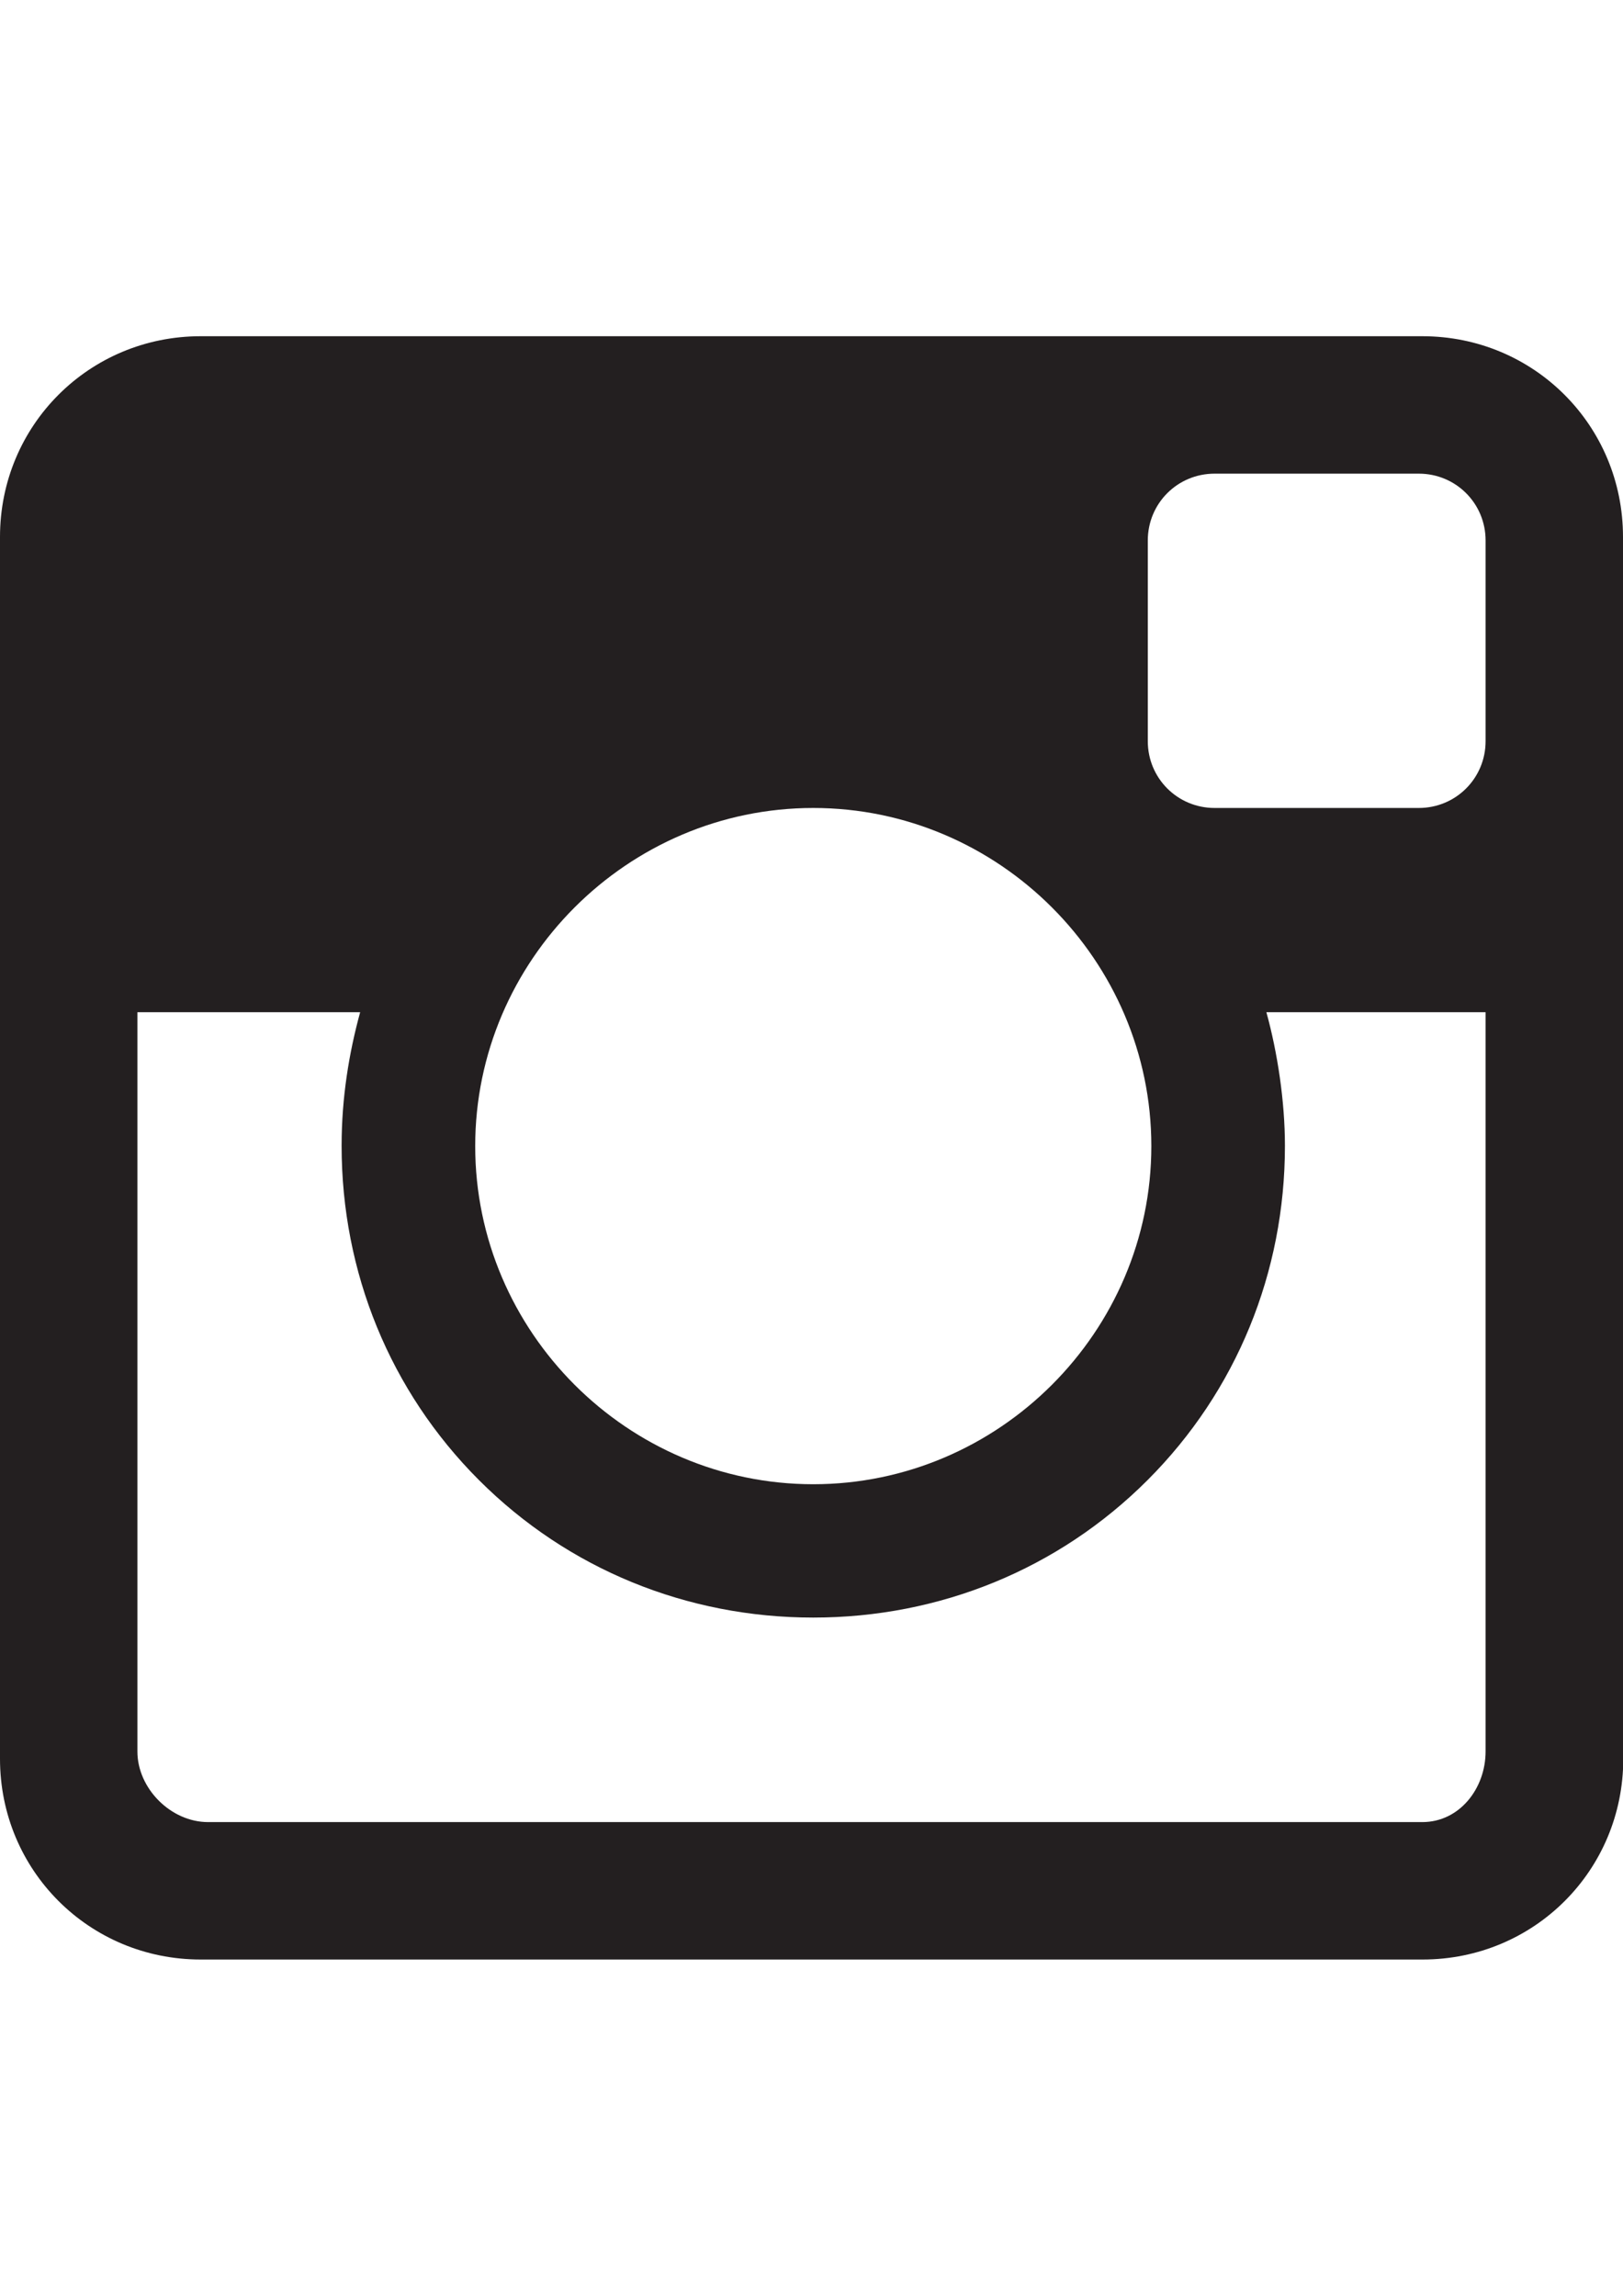 <?xml version="1.0" encoding="utf-8"?>
<!-- Generator: Adobe Illustrator 17.1.0, SVG Export Plug-In . SVG Version: 6.00 Build 0)  -->
<!DOCTYPE svg PUBLIC "-//W3C//DTD SVG 1.1//EN" "http://www.w3.org/Graphics/SVG/1.1/DTD/svg11.dtd">
<svg version="1.1" id="Layer_1" xmlns="http://www.w3.org/2000/svg" xmlns:xlink="http://www.w3.org/1999/xlink" x="0px" y="0px"
	 viewBox="0 0 595.3 841.9" enable-background="new 0 0 595.3 841.9" xml:space="preserve">
<path fill="#231F20" d="M595.3,196.9c0-40.9-32.7-73.6-73.6-73.6H73.6C32.7,123.3,0,156,0,196.9V645c0,40.9,32.7,73.6,73.6,73.6
	h448.2c40.9,0,73.6-32.7,73.6-73.6L595.3,196.9L595.3,196.9z M298.3,296.3c68.1,0,124,55.9,124,124s-55.9,124-124,124
	s-124-55.9-124-124S230.2,296.3,298.3,296.3z M544.9,271.8c0,13.6-10.9,24.5-24.5,24.5h-74.9c-13.6,0-24.5-10.9-24.5-24.5v-73.6
	c0-13.6,10.9-24.5,24.5-24.5h74.9c13.6,0,24.5,10.9,24.5,24.5V271.8z M521.7,668.2H76.3c-13.6,0-25.9-12.3-25.9-25.9V371.2h81.7
	c-4.1,15-6.8,31.3-6.8,49c0,46.3,17.7,89.9,50.4,122.6s76.3,50.4,122.6,50.4s89.9-17.7,122.6-50.4s50.4-76.3,50.4-122.6
	c0-16.3-2.7-34.1-6.8-49h80.4v271.1C544.9,655.9,535.3,668.2,521.7,668.2z"/>
</svg>
